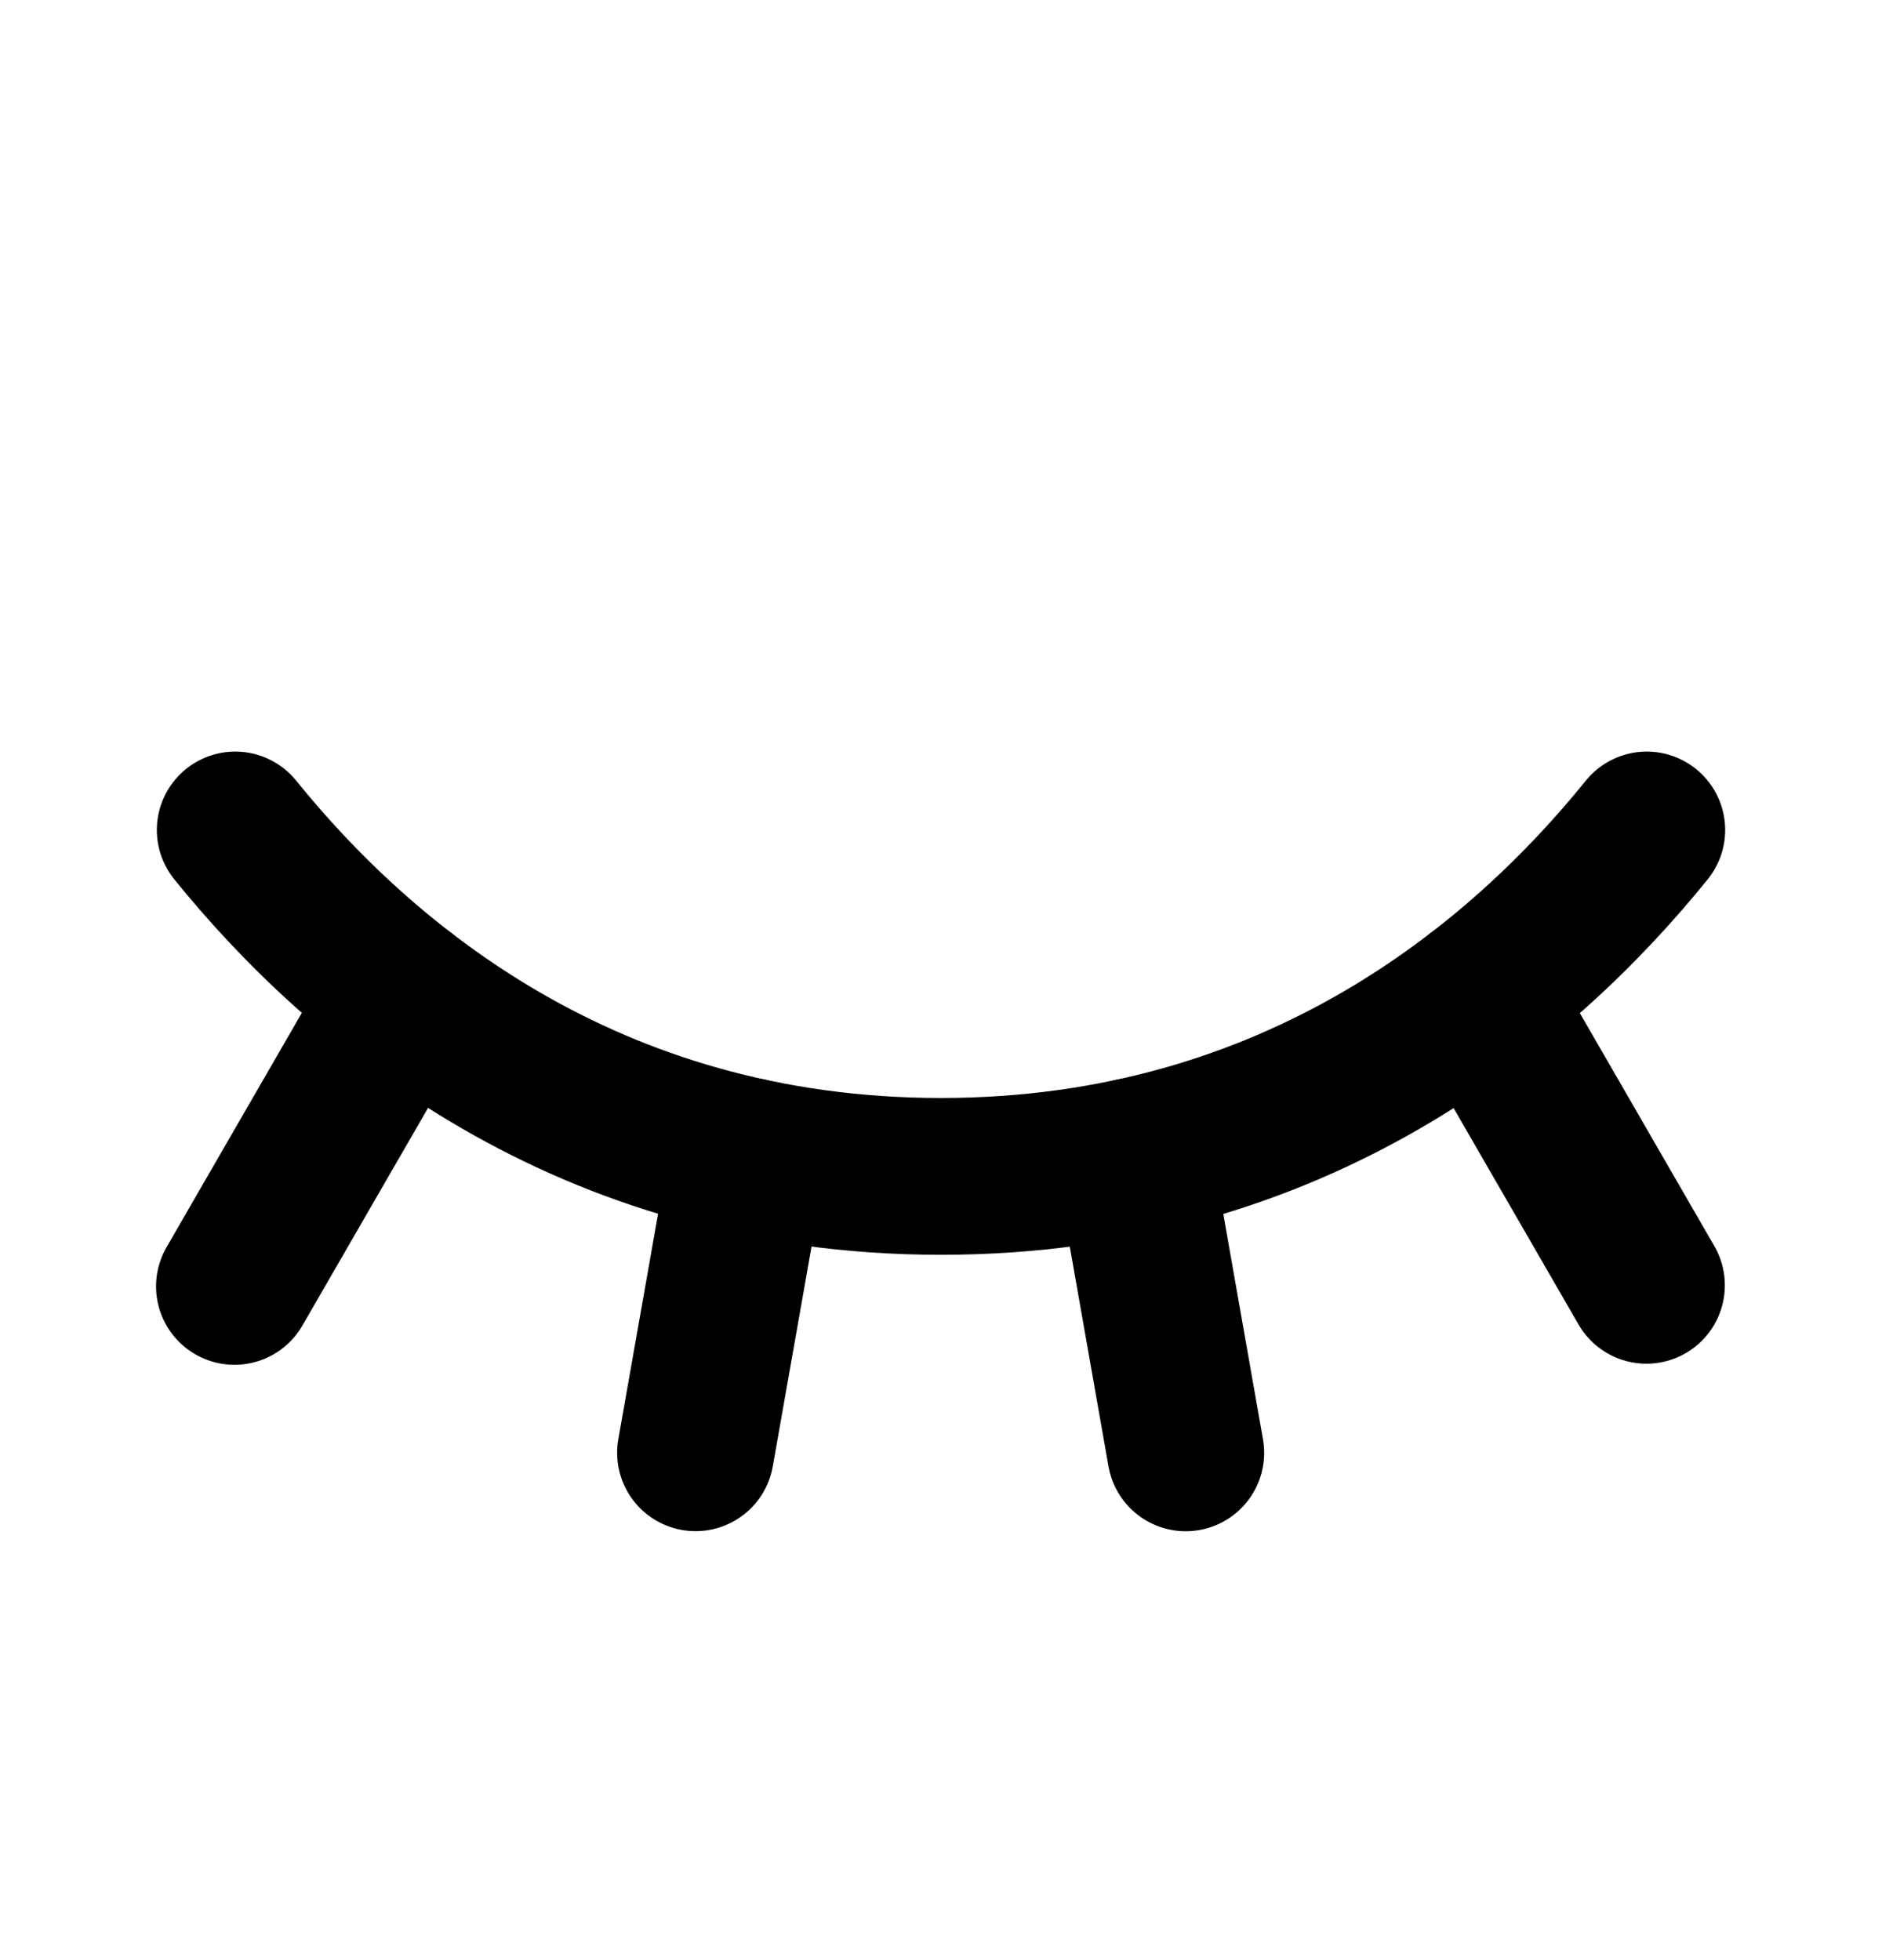 <svg width="24" height="25" viewBox="0 0 24 25" fill="none" xmlns="http://www.w3.org/2000/svg">
<path d="M18.858 12.689L20.996 16.393" stroke="currentColor" stroke-width="2" stroke-linecap="round" stroke-linejoin="round"/>
<path d="M14.455 14.748L15.121 18.53" stroke="currentColor" stroke-width="2" stroke-linecap="round" stroke-linejoin="round"/>
<path d="M9.537 14.746L8.87 18.529" stroke="currentColor" stroke-width="2" stroke-linecap="round" stroke-linejoin="round"/>
<path d="M5.138 12.686L2.99 16.407" stroke="currentColor" stroke-width="2" stroke-linecap="round" stroke-linejoin="round"/>
<path d="M3 10.586C4.576 12.537 7.466 15.004 12 15.004C16.534 15.004 19.424 12.537 21 10.586" stroke="currentColor" stroke-width="2" stroke-linecap="round" stroke-linejoin="round"/>
</svg>
